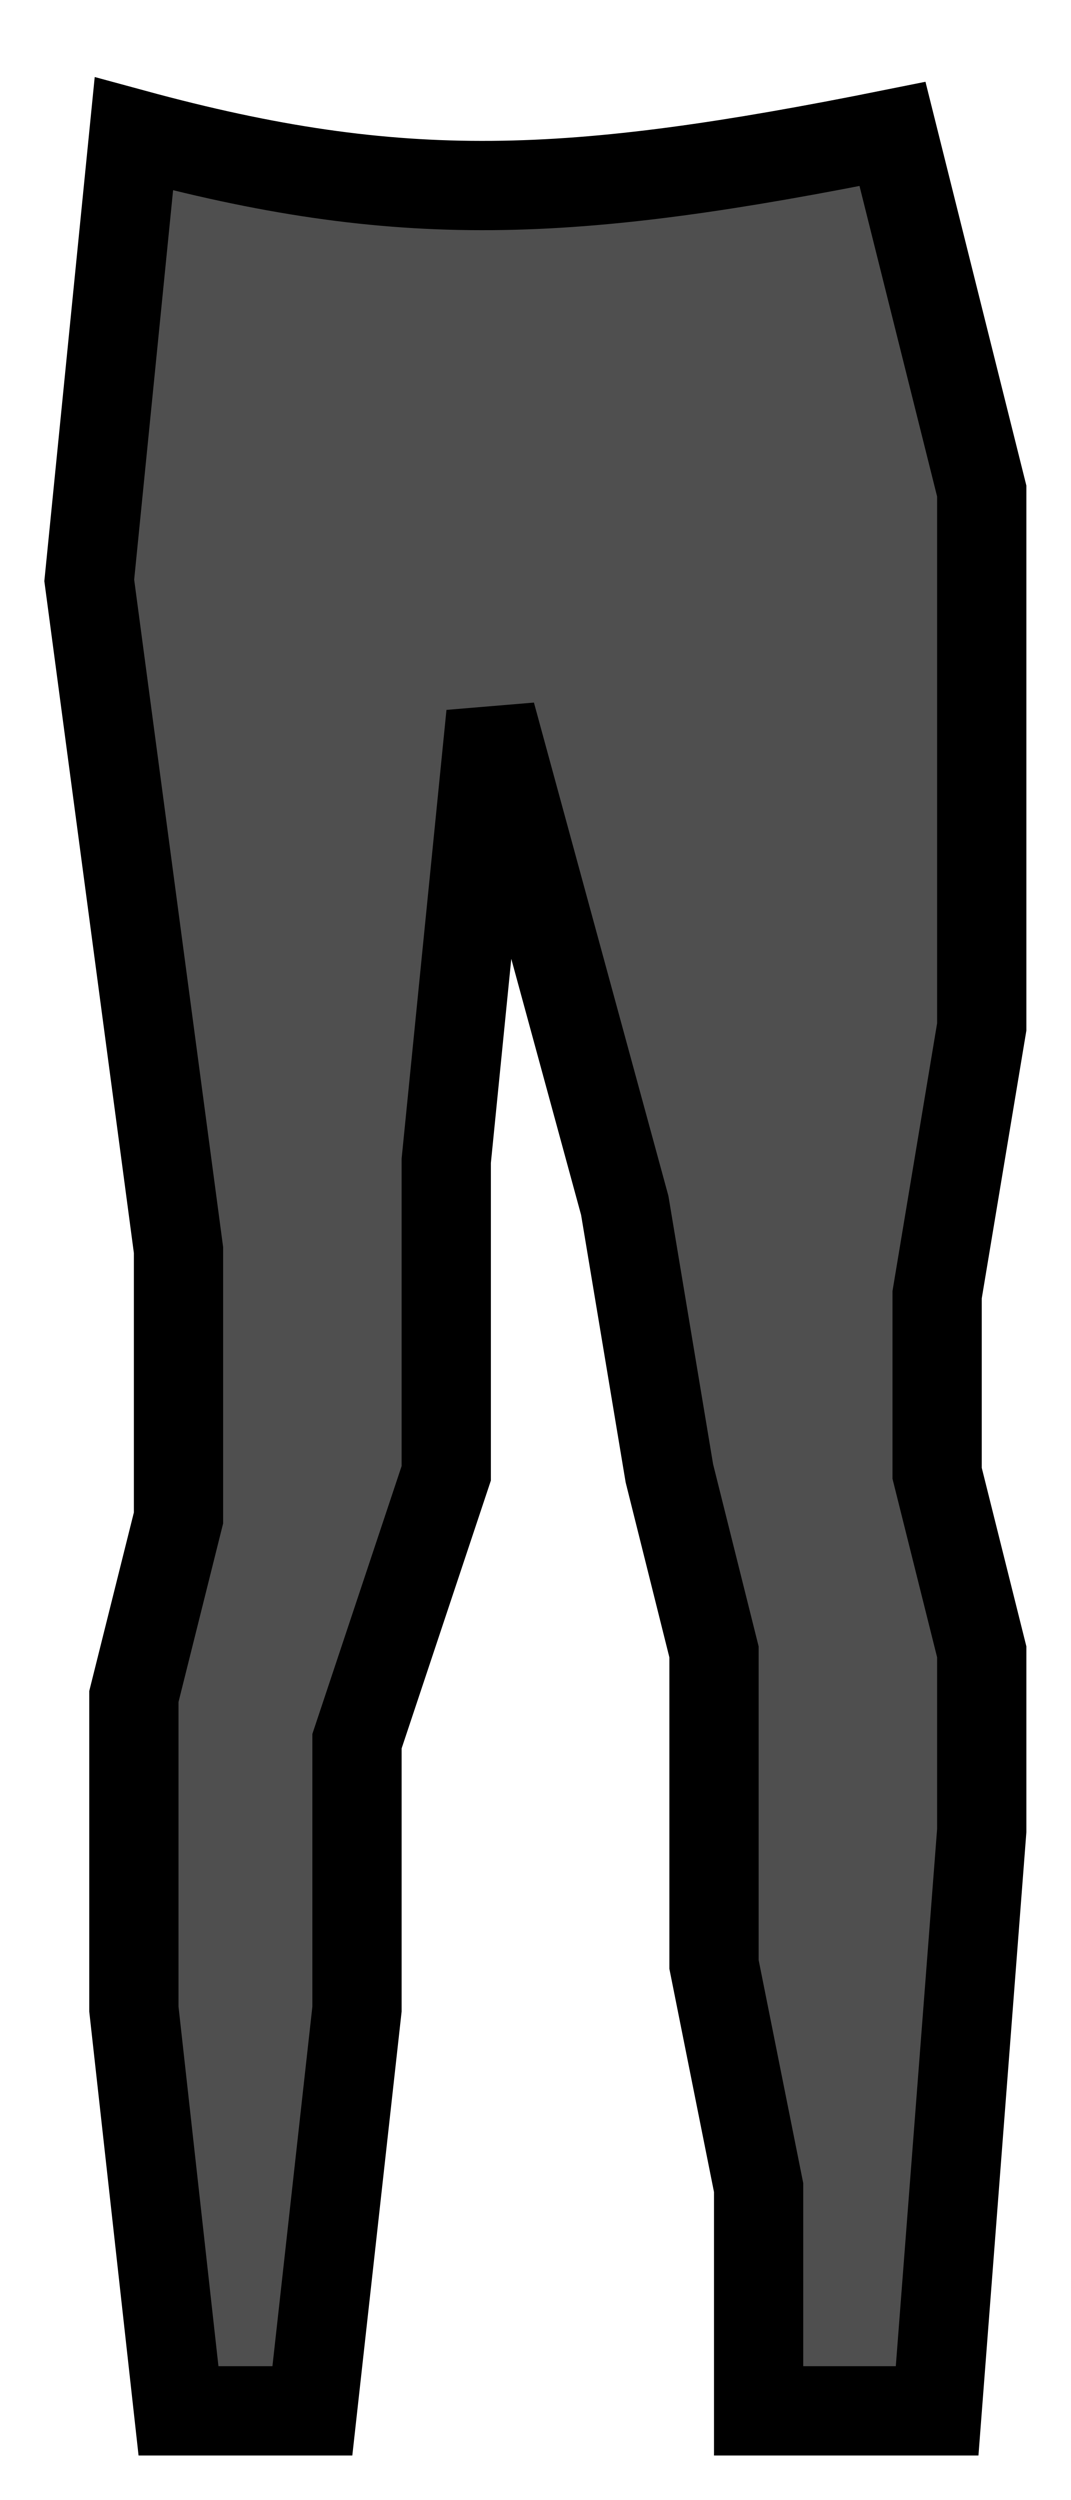 <svg width="12" height="28" viewBox="0 0 12 28" fill="none" xmlns="http://www.w3.org/2000/svg">
<path d="M1 6.5L1.5 1.5C4.487 2.312 6.382 2.228 10 1.5L10.5 3.5L11 5.5V11.5L10.5 14.5V16.5L11 18.5V20.5L10.5 27H8.5V24.5L8 22V18.5L7.5 16.5L7 13.5L5.5 8L5 13V16.5L4 19.5V22.5L3.5 27H2L1.5 22.5V19L2 17V14L1 6.5Z" fill="#4F4F4F" stroke="black"/>
</svg>
